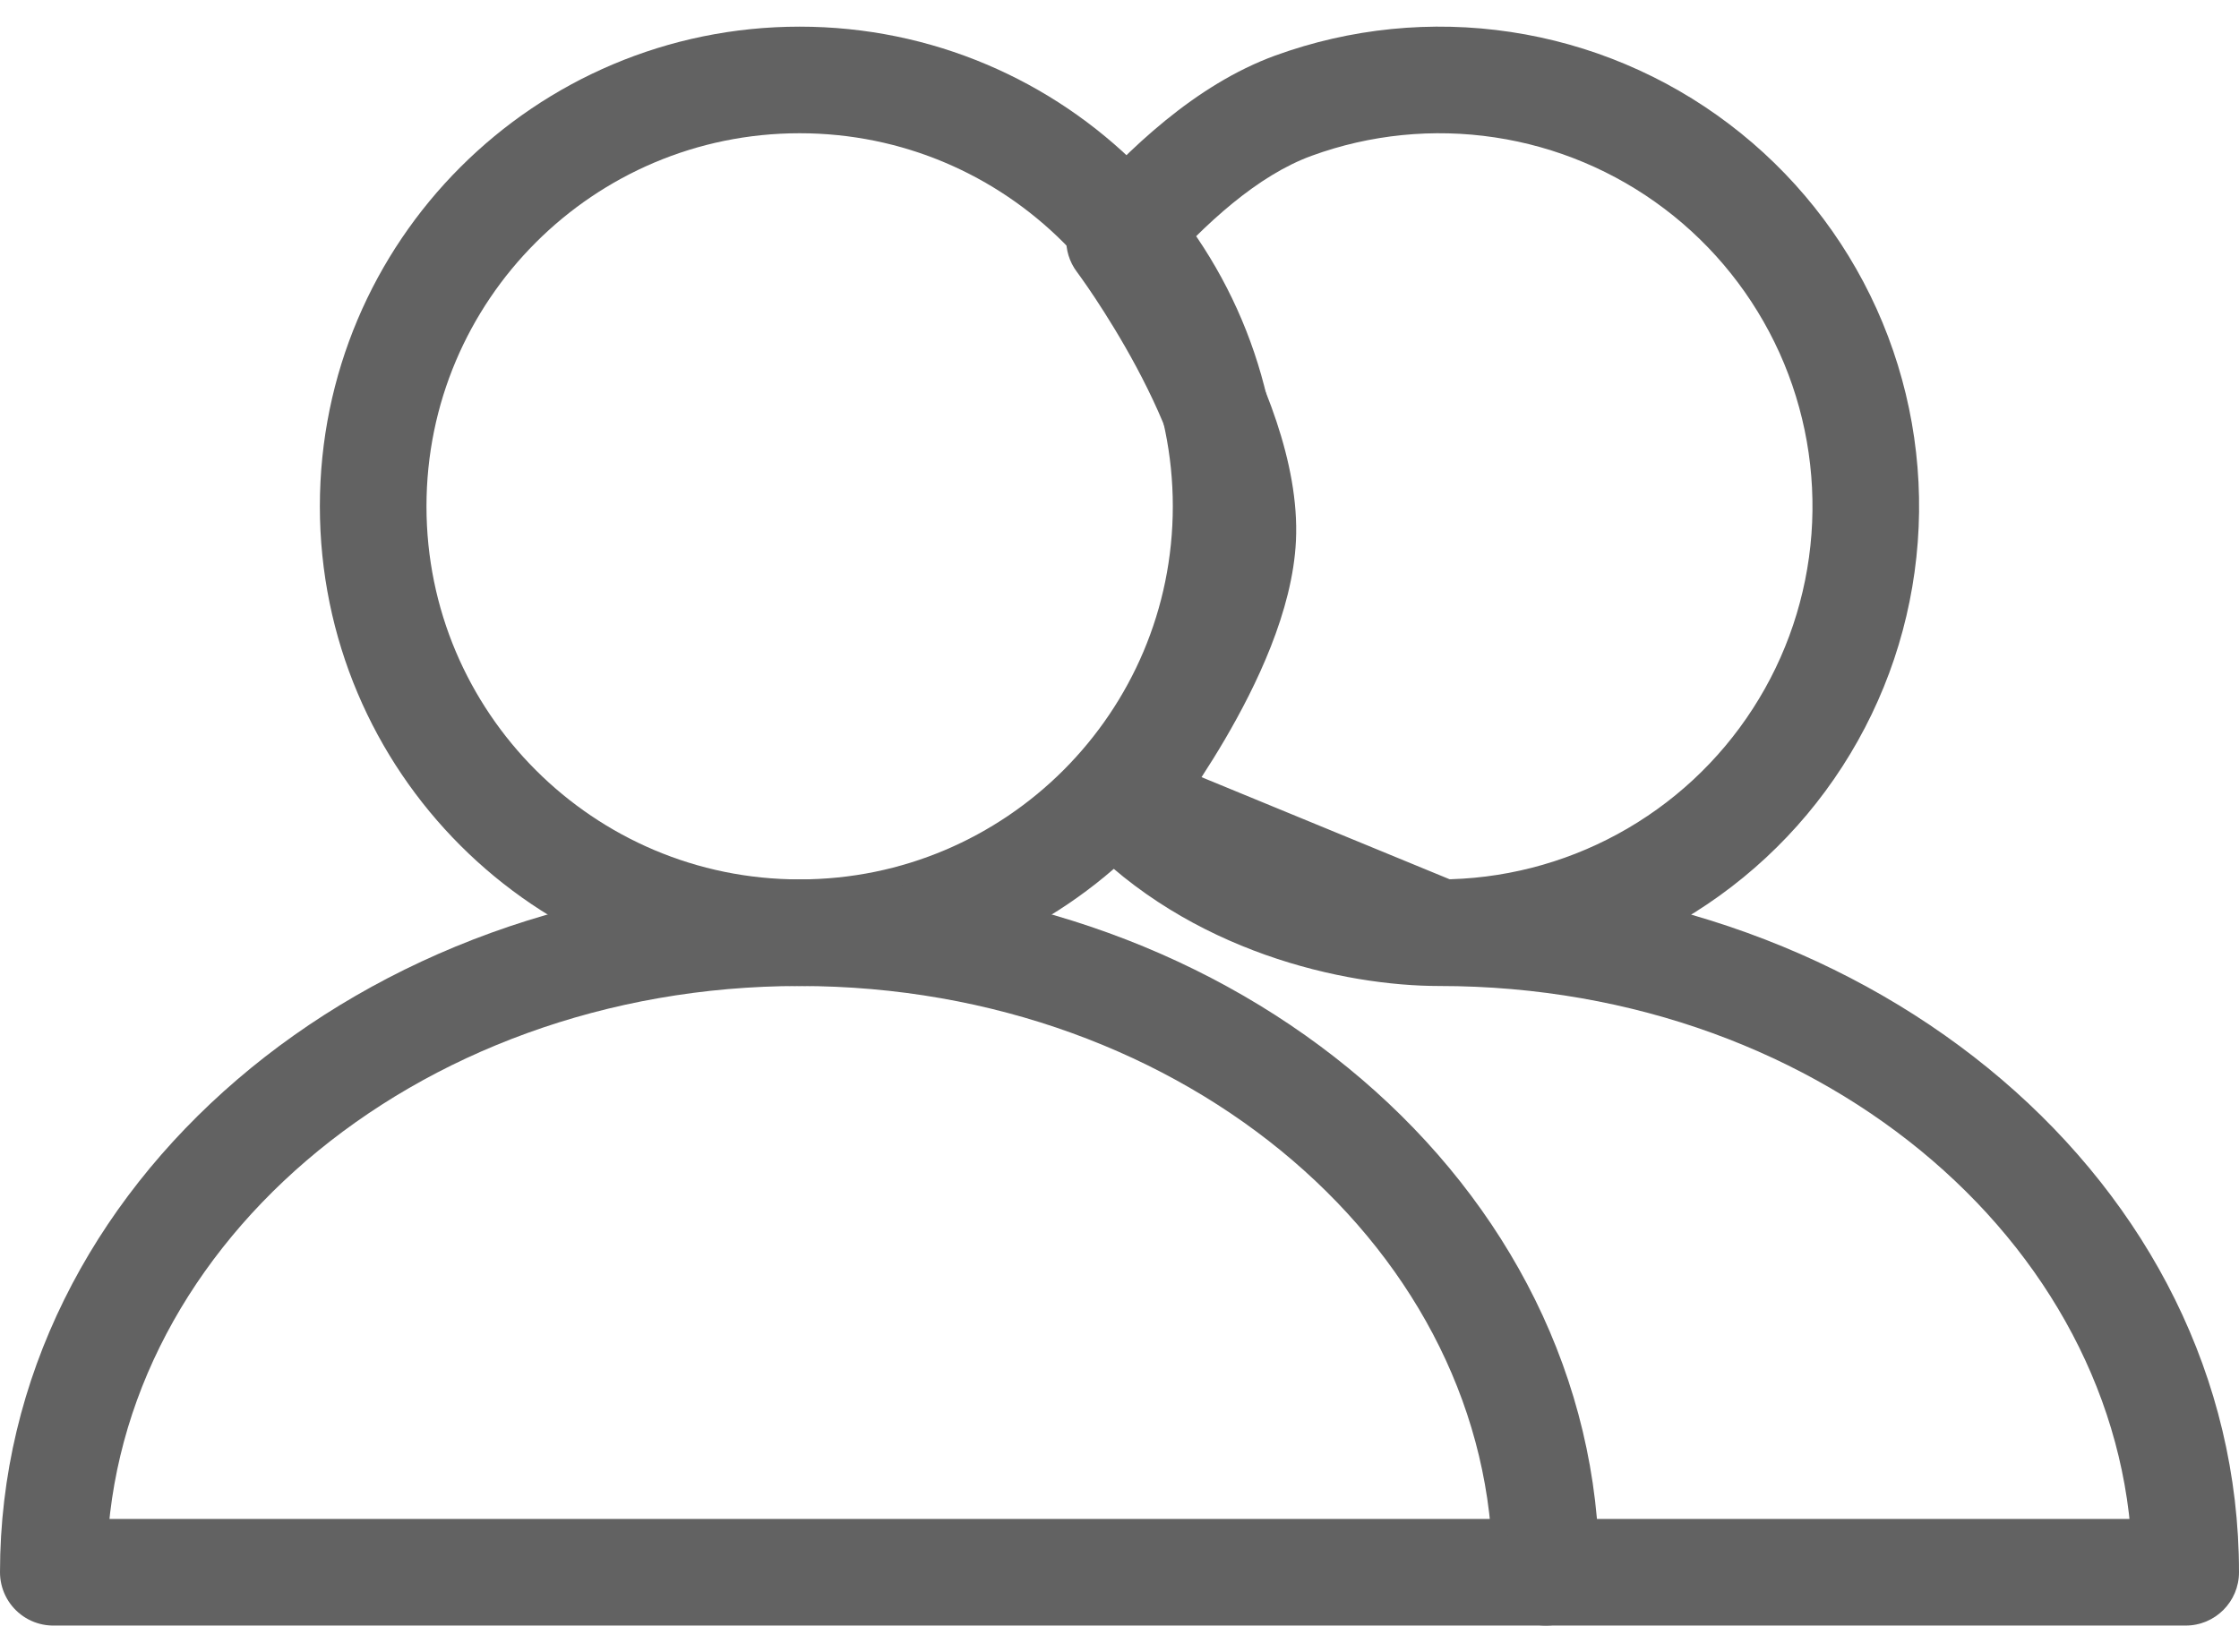 <svg width="42" height="31" viewBox="0 0 42 31" fill="none" xmlns="http://www.w3.org/2000/svg">
<path d="M15 17.5C19.418 17.5 23 13.918 23 9.5C23 5.082 19.418 1.5 15 1.5C10.582 1.5 7 5.082 7 9.5C7 13.918 10.582 17.5 15 17.5Z" stroke="#626262" stroke-width="2" stroke-linecap="round" stroke-linejoin="round"/>
<path d="M15 17.5C7.268 17.5 1 22.872 1 29.5H29C29 22.872 22.732 17.5 15 17.5Z" stroke="#626262" stroke-width="2" stroke-linecap="round" stroke-linejoin="round"/>
<path d="M21 4.5L20.25 3.838C19.937 4.194 19.916 4.72 20.199 5.099L21 4.5ZM21 15.03L20.215 14.411C19.907 14.802 19.933 15.359 20.276 15.72L21 15.03ZM41 29.5V30.5C41.552 30.5 42 30.052 42 29.5H41ZM29 28.5C28.448 28.5 28 28.948 28 29.5C28 30.052 28.448 30.5 29 30.5V28.5ZM23.311 10.097L24.31 10.143L23.311 10.097ZM27 18.5C28.504 18.5 29.984 18.123 31.305 17.404L30.348 15.647C29.321 16.207 28.17 16.5 27 16.5L27 18.5ZM31.305 17.404C32.625 16.684 33.745 15.646 34.56 14.382L32.88 13.297C32.246 14.28 31.375 15.088 30.348 15.647L31.305 17.404ZM34.56 14.382C35.376 13.119 35.862 11.671 35.974 10.171L33.98 10.022C33.893 11.189 33.515 12.315 32.88 13.297L34.56 14.382ZM35.974 10.171C36.087 8.672 35.821 7.168 35.203 5.797L33.38 6.62C33.861 7.686 34.067 8.856 33.98 10.022L35.974 10.171ZM35.203 5.797C34.584 4.426 33.632 3.233 32.432 2.325L31.225 3.919C32.158 4.625 32.898 5.554 33.38 6.62L35.203 5.797ZM32.432 2.325C31.234 1.417 29.826 0.824 28.339 0.6L28.041 2.578C29.198 2.752 30.293 3.213 31.225 3.919L32.432 2.325ZM28.339 0.6C26.852 0.376 25.332 0.529 23.919 1.043L24.604 2.923C25.703 2.522 26.885 2.404 28.041 2.578L28.339 0.6ZM23.919 1.043C22.415 1.592 21.154 2.813 20.25 3.838L21.75 5.162C22.614 4.182 23.597 3.29 24.604 2.923L23.919 1.043ZM20.276 15.72C22.317 17.863 25.211 18.5 27 18.5V16.5C25.561 16.5 23.271 15.965 21.724 14.34L20.276 15.72ZM27 18.5C34.33 18.5 40 23.563 40 29.5H42C42 22.181 35.134 16.5 27 16.5V18.5ZM41 28.5H29V30.5H41V28.5ZM20.619 15.955L26.619 18.425L27.381 16.575L21.381 14.105L20.619 15.955ZM21 4.5C20.199 5.099 20.199 5.099 20.199 5.099C20.199 5.099 20.199 5.099 20.199 5.099C20.199 5.099 20.199 5.099 20.199 5.099C20.199 5.099 20.199 5.099 20.199 5.099C20.2 5.1 20.201 5.102 20.203 5.104C20.206 5.108 20.212 5.116 20.219 5.126C20.235 5.147 20.258 5.179 20.288 5.222C20.349 5.307 20.437 5.434 20.543 5.594C20.756 5.916 21.038 6.367 21.316 6.885C21.898 7.971 22.354 9.161 22.312 10.05L24.31 10.143C24.379 8.67 23.679 7.062 23.078 5.94C22.764 5.354 22.448 4.849 22.21 4.49C22.091 4.31 21.991 4.166 21.919 4.065C21.884 4.015 21.855 3.975 21.835 3.947C21.825 3.934 21.817 3.923 21.811 3.915C21.808 3.911 21.806 3.908 21.804 3.905C21.803 3.904 21.802 3.903 21.802 3.903C21.802 3.902 21.801 3.902 21.801 3.901C21.801 3.901 21.801 3.901 21.801 3.901C21.801 3.901 21.801 3.901 21 4.5ZM22.312 10.05C22.275 10.853 21.81 11.906 21.255 12.856C20.99 13.309 20.727 13.702 20.53 13.982C20.432 14.121 20.351 14.231 20.295 14.305C20.267 14.342 20.246 14.37 20.232 14.388C20.226 14.397 20.221 14.403 20.217 14.407C20.216 14.409 20.215 14.411 20.214 14.411C20.214 14.412 20.214 14.412 20.214 14.412C20.214 14.412 20.214 14.412 20.214 14.412C20.214 14.412 20.214 14.411 20.214 14.411C20.214 14.411 20.215 14.411 21 15.03C21.785 15.649 21.786 15.649 21.786 15.649C21.786 15.649 21.786 15.648 21.786 15.648C21.786 15.648 21.787 15.648 21.787 15.647C21.787 15.647 21.788 15.646 21.789 15.645C21.79 15.643 21.793 15.64 21.795 15.636C21.801 15.63 21.808 15.62 21.817 15.608C21.836 15.584 21.862 15.549 21.895 15.505C21.961 15.417 22.054 15.291 22.165 15.134C22.385 14.821 22.681 14.379 22.982 13.865C23.558 12.88 24.249 11.466 24.31 10.143L22.312 10.05Z" fill="#626262"/>
</svg>
